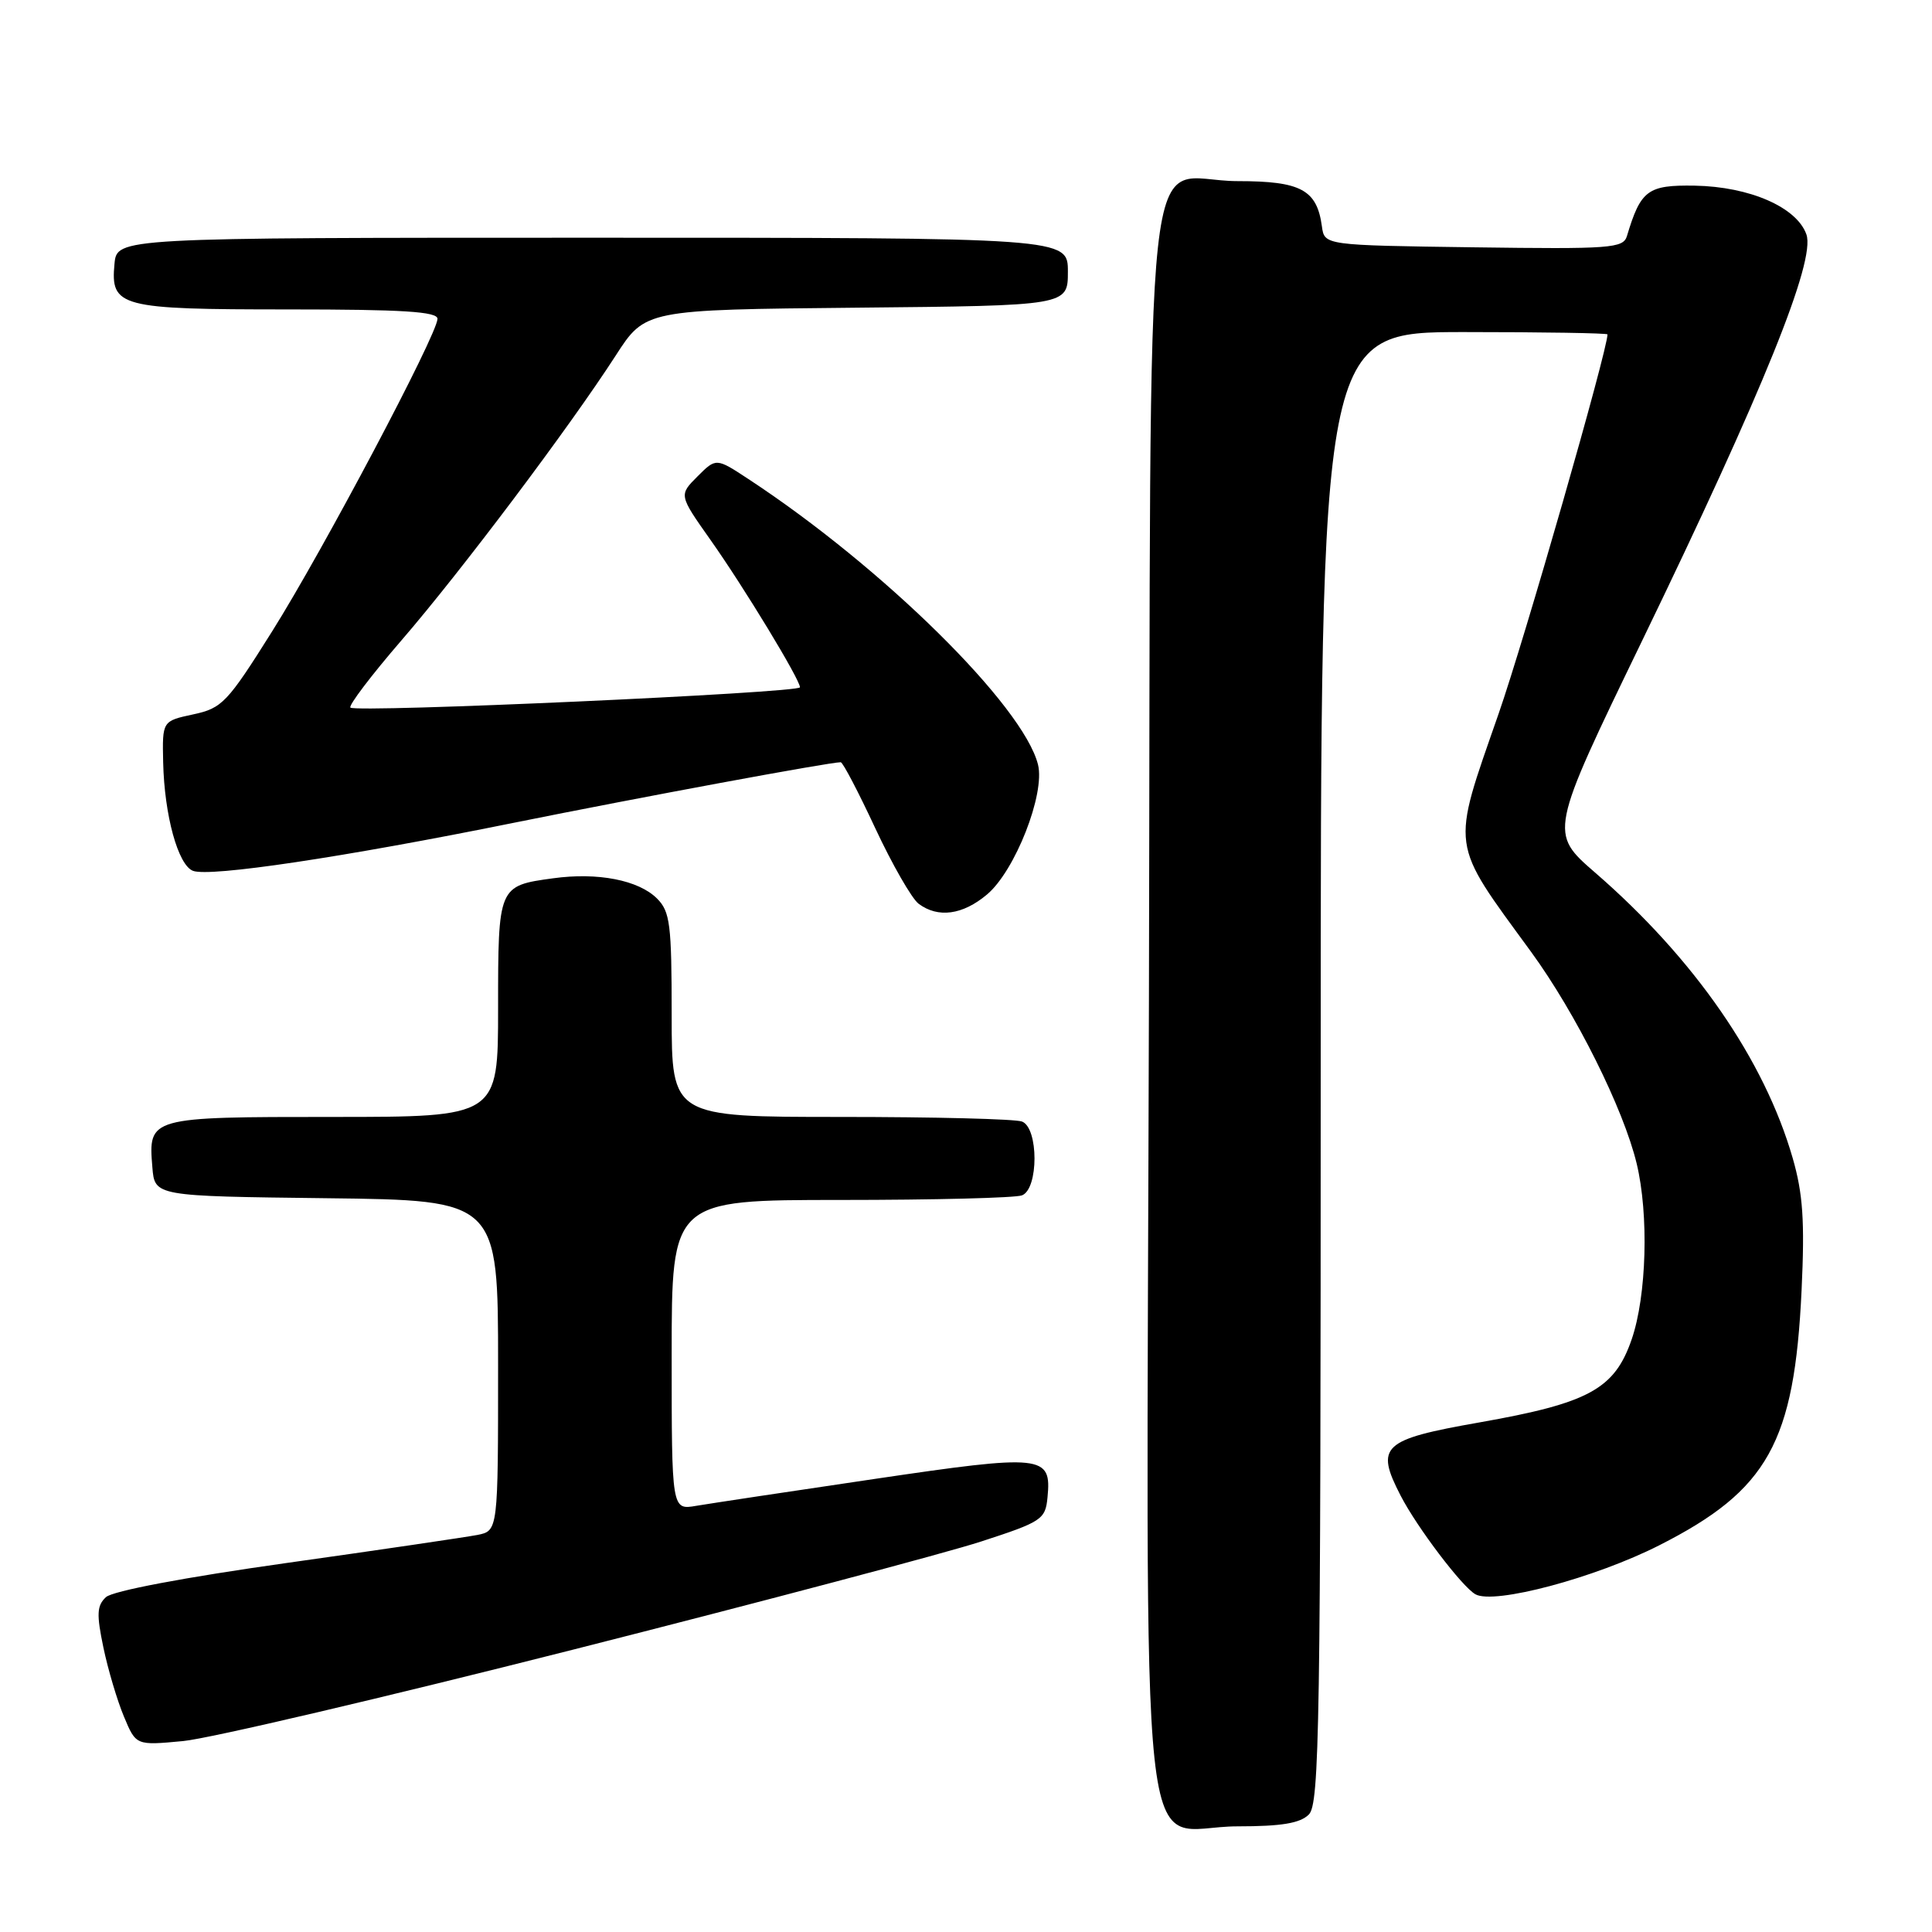 <?xml version="1.0" encoding="UTF-8" standalone="no"?>
<!DOCTYPE svg PUBLIC "-//W3C//DTD SVG 1.1//EN" "http://www.w3.org/Graphics/SVG/1.1/DTD/svg11.dtd" >
<svg xmlns="http://www.w3.org/2000/svg" xmlns:xlink="http://www.w3.org/1999/xlink" version="1.1" viewBox="0 0 256 256">
 <g >
 <path fill="currentColor"
d=" M 173.43 240.43 C 174.84 239.02 175.00 228.67 175.00 141.43 C 175.00 44.00 175.00 44.00 194.00 44.00 C 204.45 44.00 213.00 44.14 213.00 44.31 C 213.00 46.41 202.01 84.72 198.56 94.61 C 192.25 112.75 192.05 111.29 202.88 126.13 C 208.80 134.25 215.12 146.91 216.87 154.19 C 218.49 160.94 218.19 171.70 216.21 177.46 C 213.94 184.07 210.53 185.92 196.02 188.48 C 183.12 190.75 182.20 191.61 185.59 198.18 C 187.75 202.37 193.73 210.26 195.50 211.25 C 197.97 212.65 211.36 209.08 219.88 204.75 C 234.27 197.45 237.77 191.16 238.72 170.95 C 239.15 161.79 238.90 158.17 237.54 153.45 C 233.78 140.42 224.52 127.04 211.39 115.65 C 205.27 110.35 205.27 110.35 217.58 84.92 C 233.62 51.79 240.59 34.57 239.36 31.07 C 238.09 27.46 231.84 24.73 224.56 24.60 C 218.33 24.50 217.41 25.18 215.58 31.27 C 215.09 32.90 213.46 33.02 195.27 32.77 C 175.50 32.50 175.50 32.50 175.16 30.00 C 174.50 25.14 172.38 24.00 164.00 24.00 C 151.18 24.00 152.54 11.41 152.24 132.45 C 151.93 254.46 150.59 242.00 164.00 242.00 C 169.81 242.00 172.27 241.59 173.43 240.43 Z  M 76.00 218.57 C 101.03 212.22 125.33 205.78 130.00 204.26 C 138.06 201.64 138.52 201.33 138.80 198.41 C 139.35 192.78 138.26 192.66 115.87 195.97 C 104.67 197.62 94.04 199.23 92.25 199.53 C 89.00 200.09 89.00 200.09 89.00 179.55 C 89.00 159.00 89.00 159.00 111.42 159.00 C 123.75 159.00 134.55 158.73 135.42 158.39 C 137.63 157.54 137.63 149.46 135.42 148.61 C 134.55 148.27 123.75 148.00 111.42 148.00 C 89.00 148.00 89.00 148.00 89.00 134.50 C 89.00 122.46 88.79 120.79 87.06 119.06 C 84.62 116.62 79.20 115.56 73.28 116.38 C 66.02 117.37 66.00 117.42 66.00 133.62 C 66.00 148.00 66.00 148.00 44.12 148.00 C 19.70 148.00 19.64 148.02 20.19 154.68 C 20.50 158.50 20.50 158.50 43.25 158.77 C 66.00 159.04 66.00 159.04 66.00 180.94 C 66.00 202.84 66.00 202.84 63.25 203.39 C 61.74 203.68 50.38 205.36 38.00 207.10 C 24.45 209.01 14.92 210.81 14.04 211.63 C 12.83 212.75 12.78 213.90 13.70 218.30 C 14.31 221.23 15.54 225.35 16.42 227.45 C 18.02 231.29 18.02 231.29 24.26 230.70 C 27.69 230.38 50.97 224.92 76.00 218.57 Z  M 130.79 118.52 C 134.51 115.39 138.51 105.18 137.54 101.31 C 135.59 93.52 116.98 75.17 99.19 63.49 C 94.89 60.66 94.89 60.66 92.42 63.13 C 89.95 65.60 89.95 65.60 94.15 71.55 C 98.57 77.80 106.00 90.04 106.00 91.07 C 106.00 91.81 47.13 94.47 46.43 93.76 C 46.16 93.49 49.19 89.49 53.17 84.88 C 61.10 75.70 75.41 56.67 81.58 47.12 C 85.50 41.04 85.50 41.04 113.50 40.77 C 141.50 40.50 141.50 40.50 141.50 36.00 C 141.50 31.50 141.50 31.50 78.50 31.50 C 15.50 31.50 15.50 31.50 15.17 34.96 C 14.63 40.68 15.84 41.00 38.19 41.00 C 53.39 41.00 57.99 41.29 57.97 42.25 C 57.92 44.36 42.82 72.90 36.07 83.64 C 30.12 93.12 29.43 93.84 25.60 94.66 C 21.50 95.54 21.50 95.54 21.62 101.02 C 21.78 108.03 23.59 114.63 25.57 115.39 C 27.79 116.24 45.47 113.60 68.00 109.04 C 84.85 105.64 109.88 101.00 111.40 101.00 C 111.68 101.00 113.74 104.94 115.98 109.75 C 118.23 114.56 120.81 119.06 121.72 119.75 C 124.29 121.68 127.56 121.24 130.79 118.52 Z "/>
</g>
</svg>